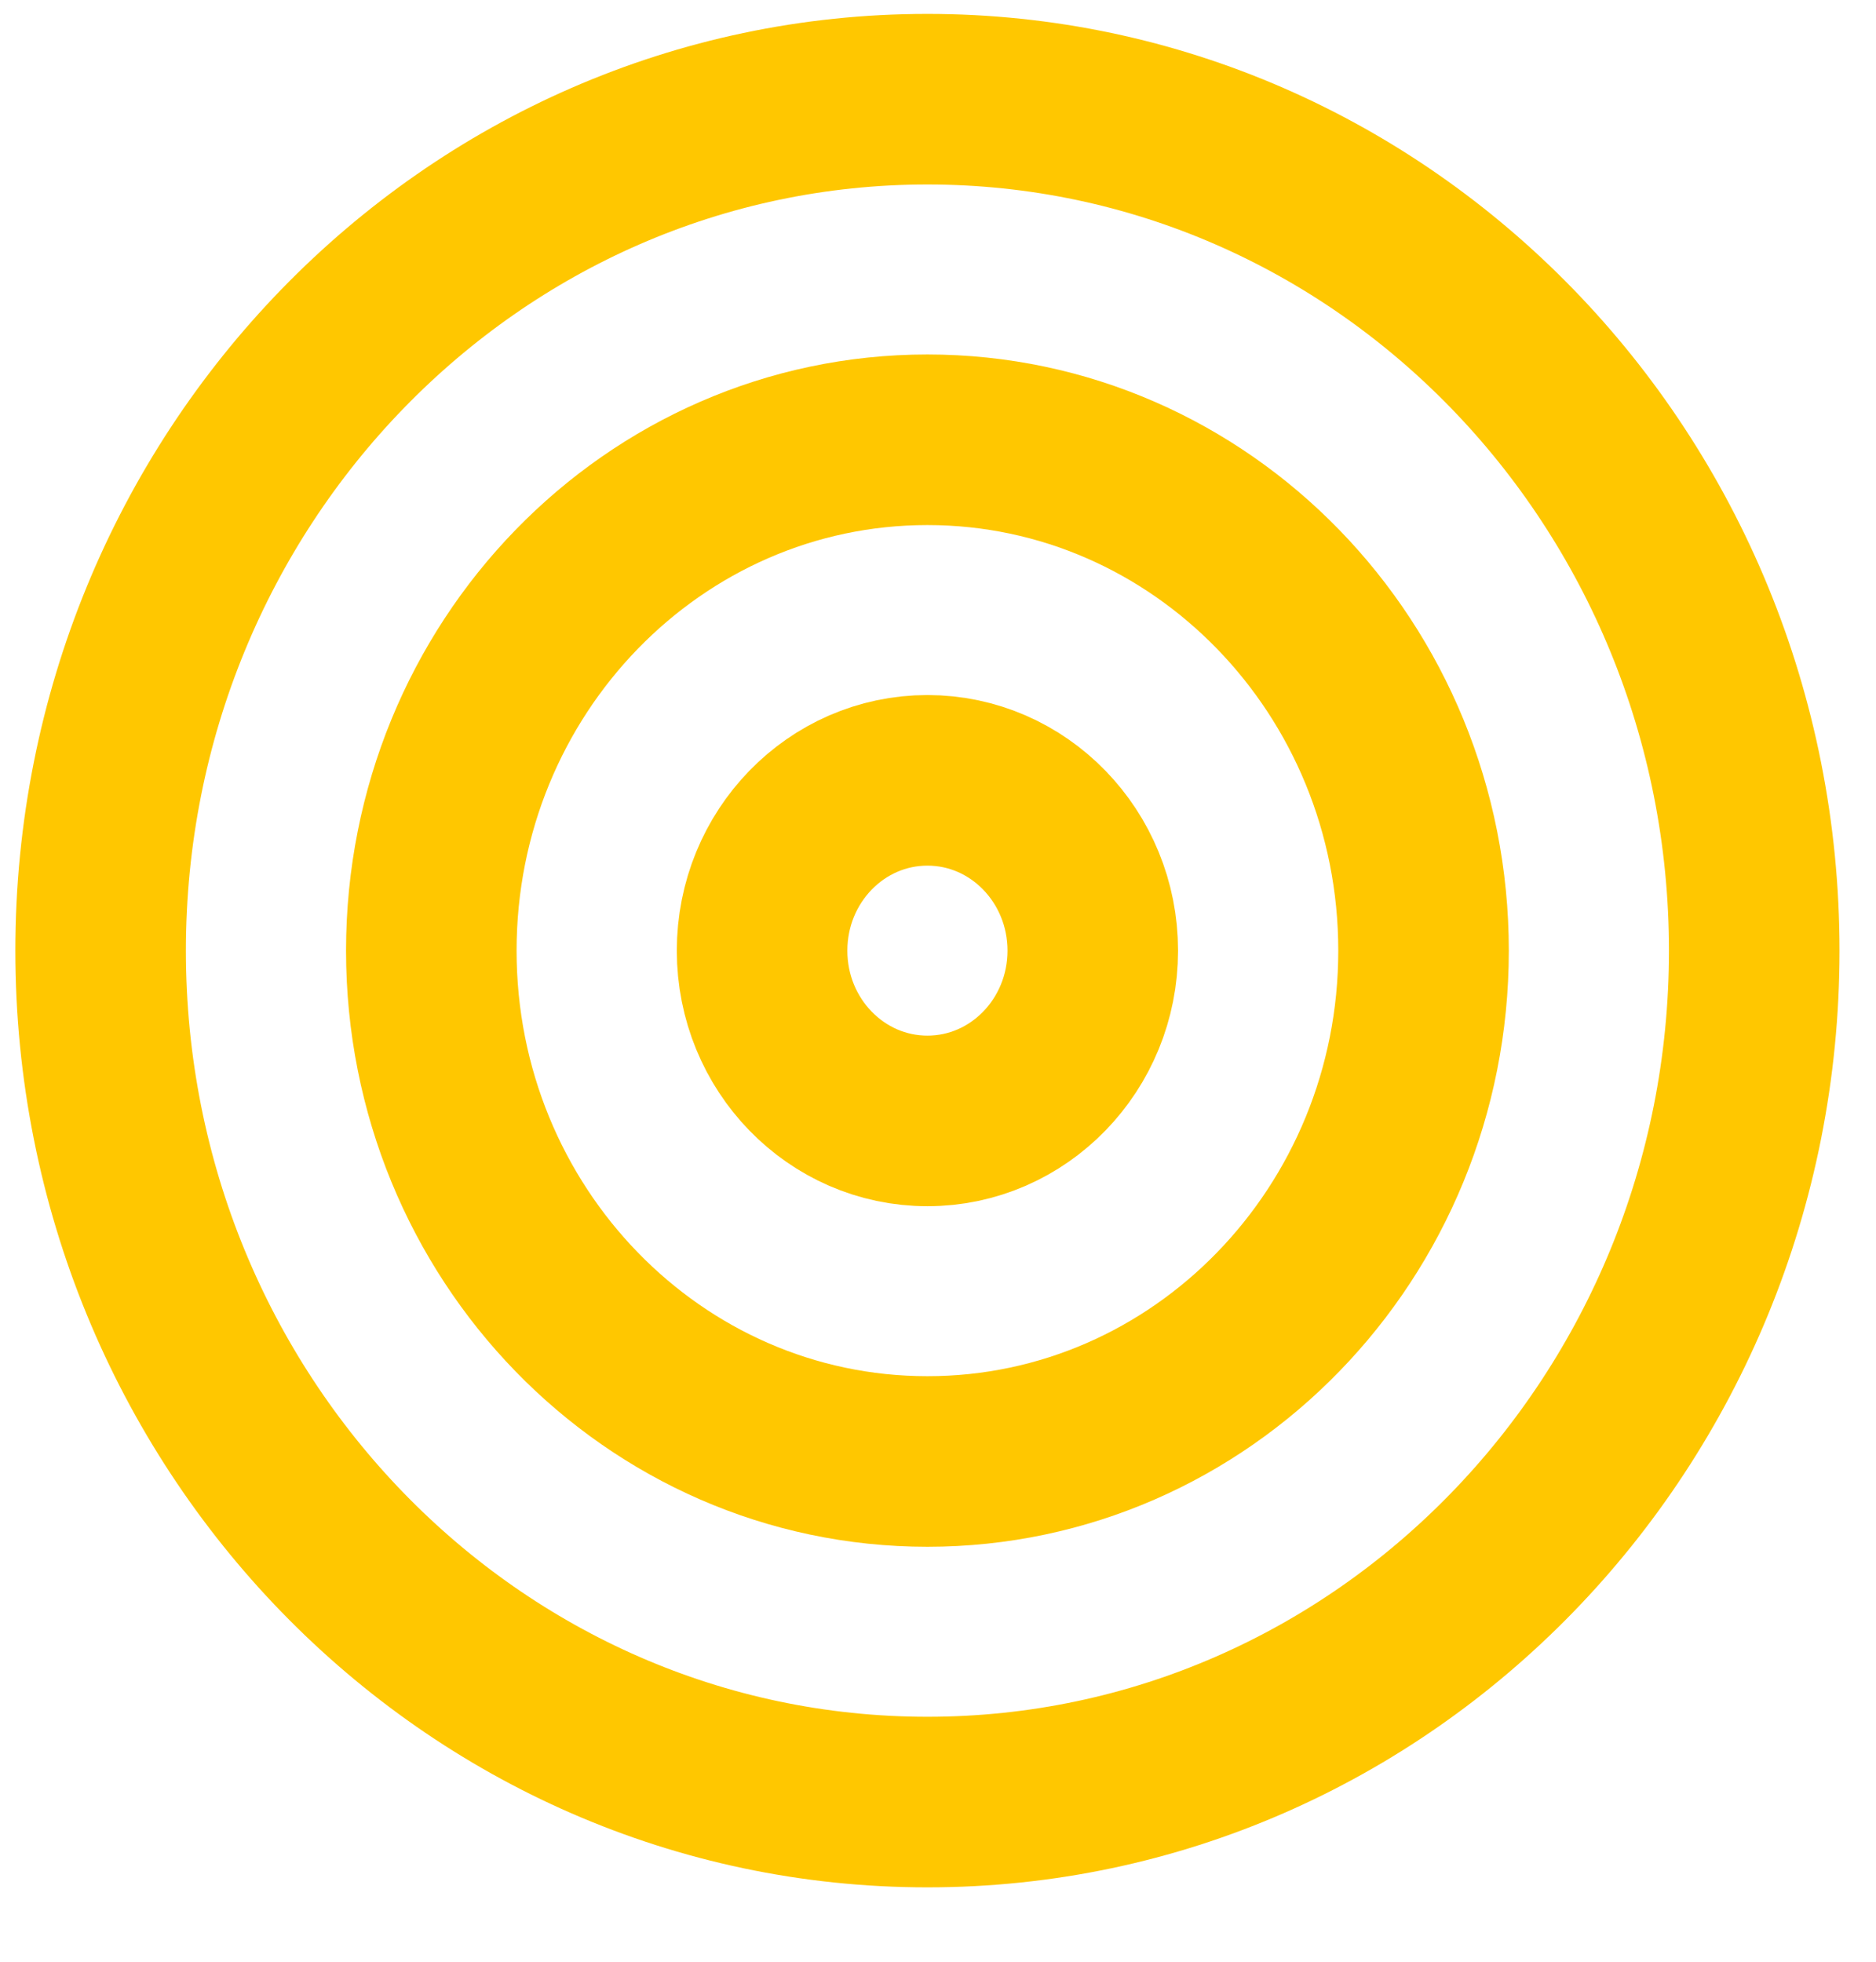 <svg width="22" height="23" viewBox="0 0 22 23" fill="none" xmlns="http://www.w3.org/2000/svg">
<path fill-rule="evenodd" clip-rule="evenodd" d="M10.876 21.128C16.231 21.128 20.572 16.659 20.572 11.146C20.572 5.632 16.231 1.163 10.876 1.163C5.521 1.163 1.18 5.632 1.18 11.146C1.18 16.659 5.521 21.128 10.876 21.128Z" stroke="#FFC700" stroke-width="2" stroke-linecap="round" stroke-linejoin="round"/>
<path fill-rule="evenodd" clip-rule="evenodd" d="M10.876 17.135C14.089 17.135 16.694 14.454 16.694 11.146C16.694 7.838 14.089 5.156 10.876 5.156C7.663 5.156 5.058 7.838 5.058 11.146C5.058 14.454 7.663 17.135 10.876 17.135Z" stroke="#FFC700" stroke-width="2" stroke-linecap="round" stroke-linejoin="round"/>
<path fill-rule="evenodd" clip-rule="evenodd" d="M10.876 13.142C11.947 13.142 12.815 12.248 12.815 11.146C12.815 10.043 11.947 9.149 10.876 9.149C9.805 9.149 8.937 10.043 8.937 11.146C8.937 12.248 9.805 13.142 10.876 13.142Z" stroke="#FFC700" stroke-width="2" stroke-linecap="round" stroke-linejoin="round"/>
</svg>
